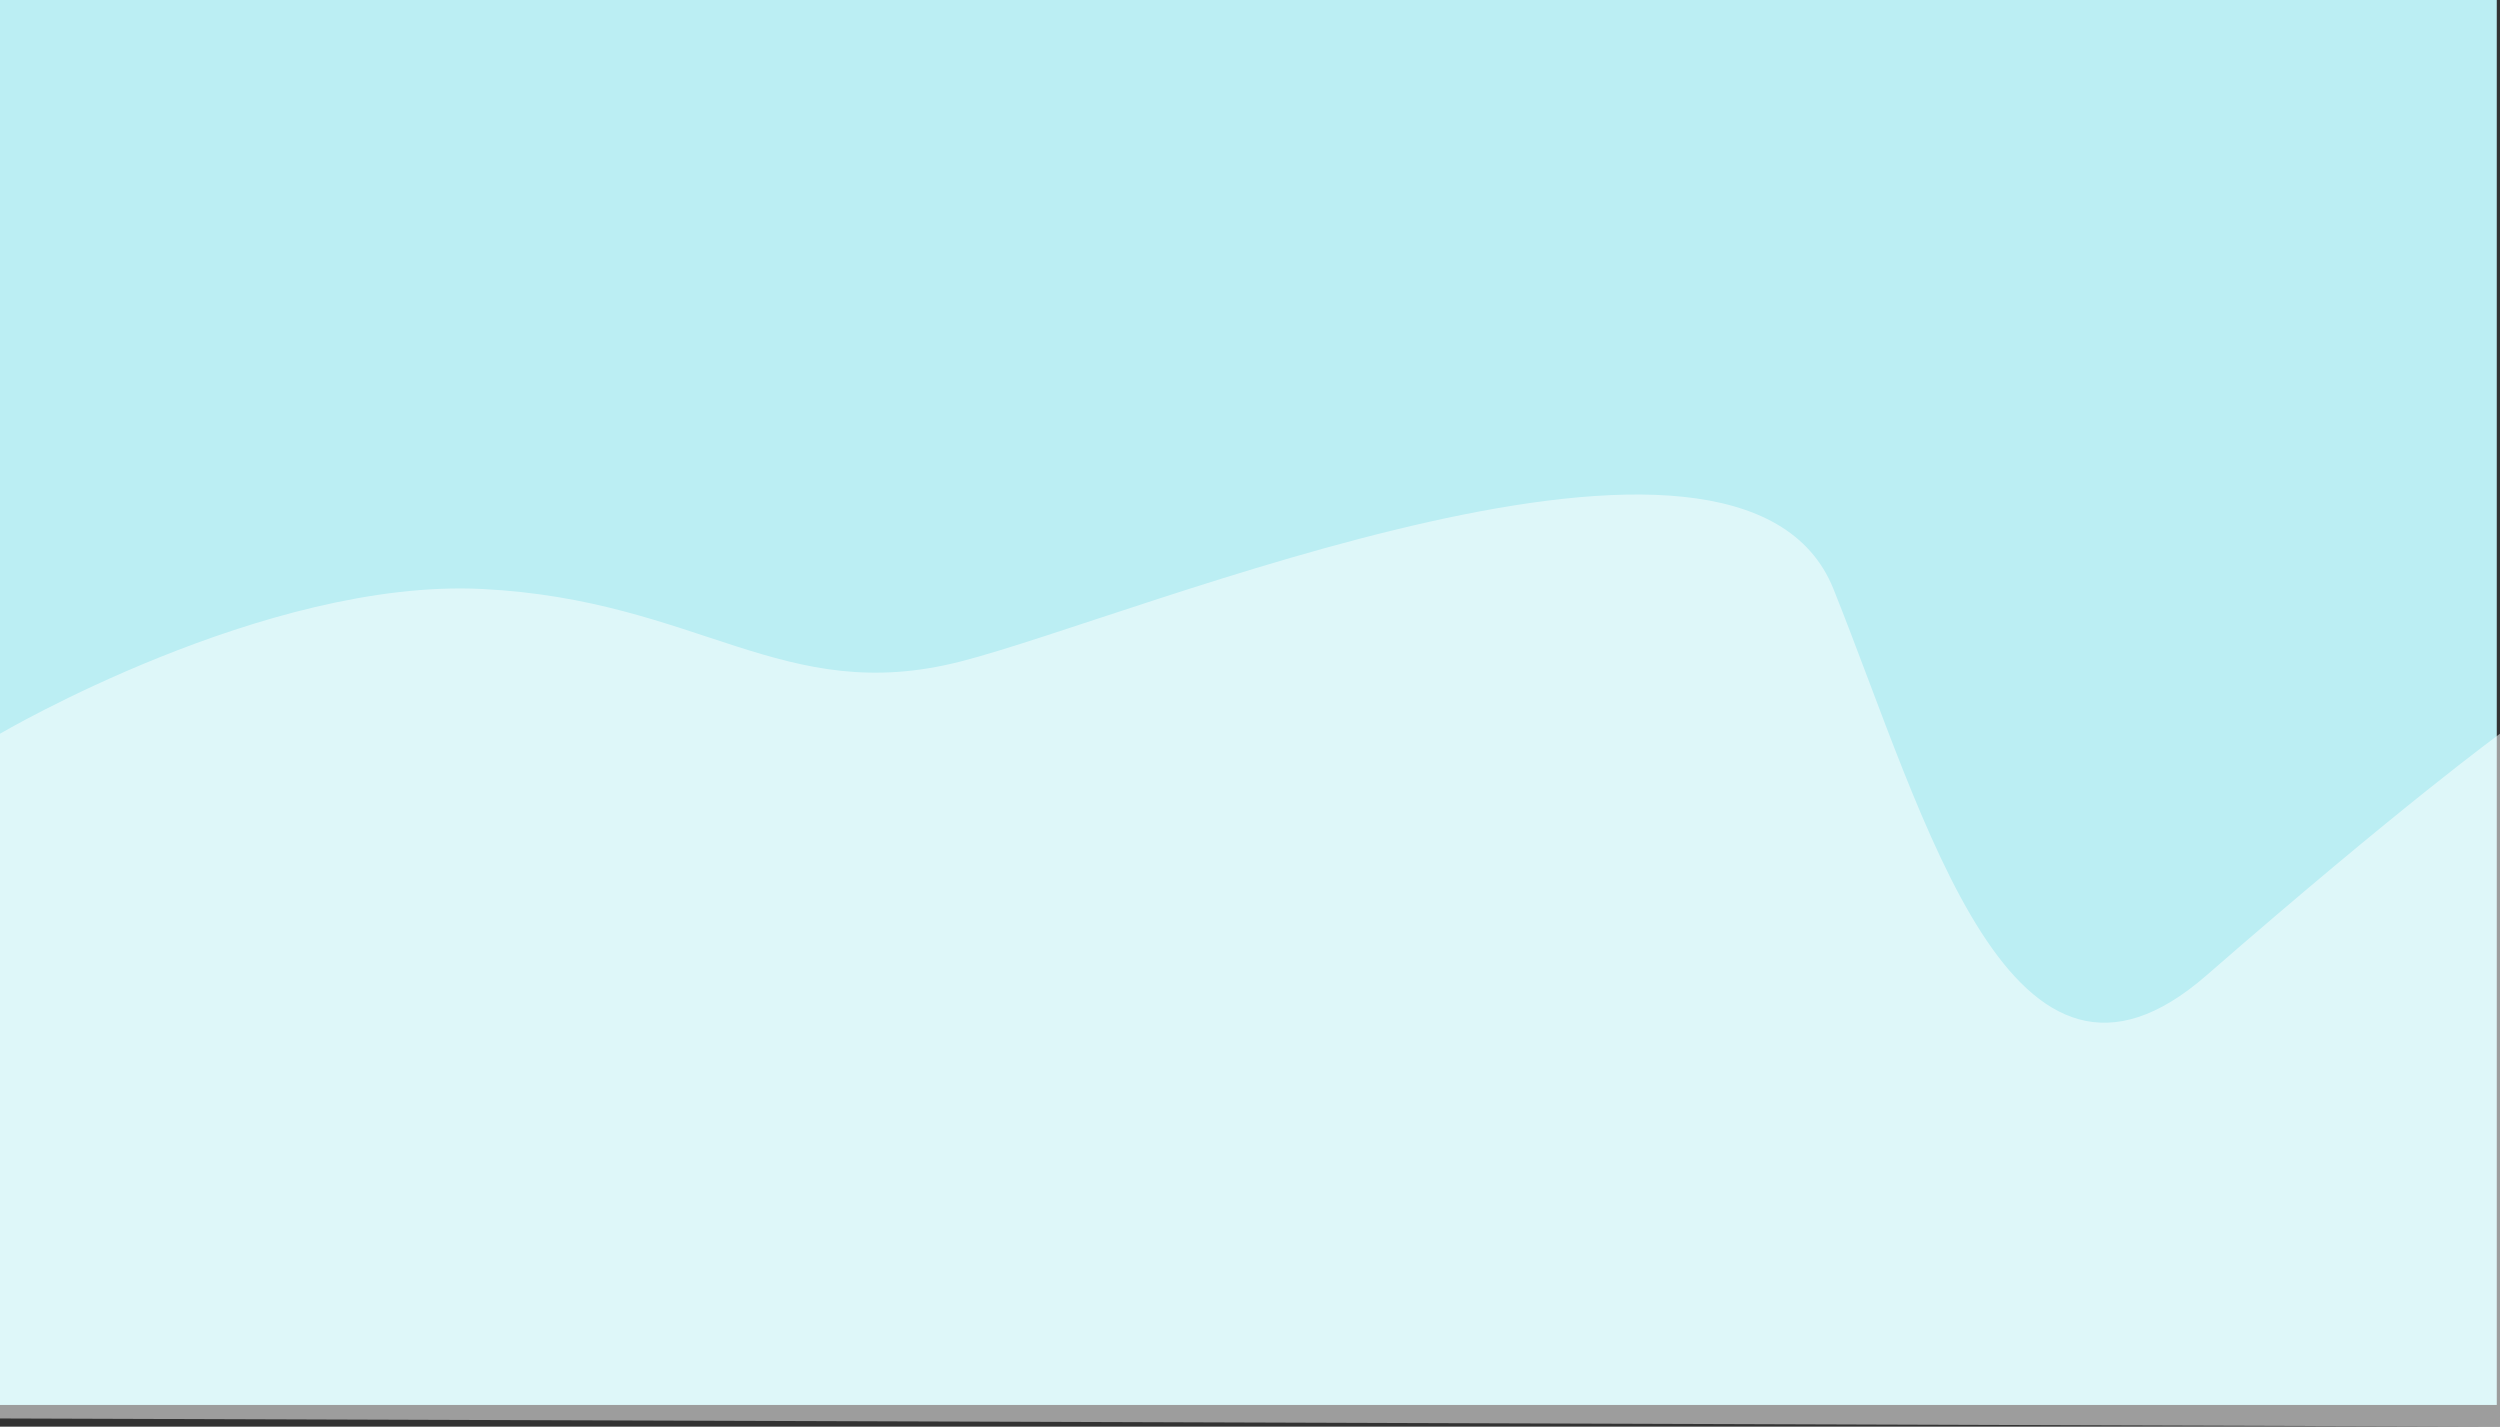 <svg xmlns="http://www.w3.org/2000/svg" width="1920" height="1095.657" viewBox="0 0 1920 1095.657">
  <rect x="0" y="0" width="1920" height="1095.657" fill="#333333" stroke="none"/>
  <g id="Background" transform="translate(0 2)">
    <rect id="Rectangle_17" data-name="Rectangle 17" width="1917.523" height="1079" transform="translate(0 -2)" fill="#bbeef3"/>
    <path id="Path_9" data-name="Path 9" d="M3910,470.5s-75.116,54.6-225.349,185.526S3469.04,536.242,3398.1,359.352s-534.16,20.893-670.482,55.713-200.31-47.356-367.235-55.713S1990,470.5,1990,470.5V996.382l1920,6.275Z" transform="translate(-1990 91)" fill="rgba(255,255,255,0.52)"/>
  </g>
</svg>
